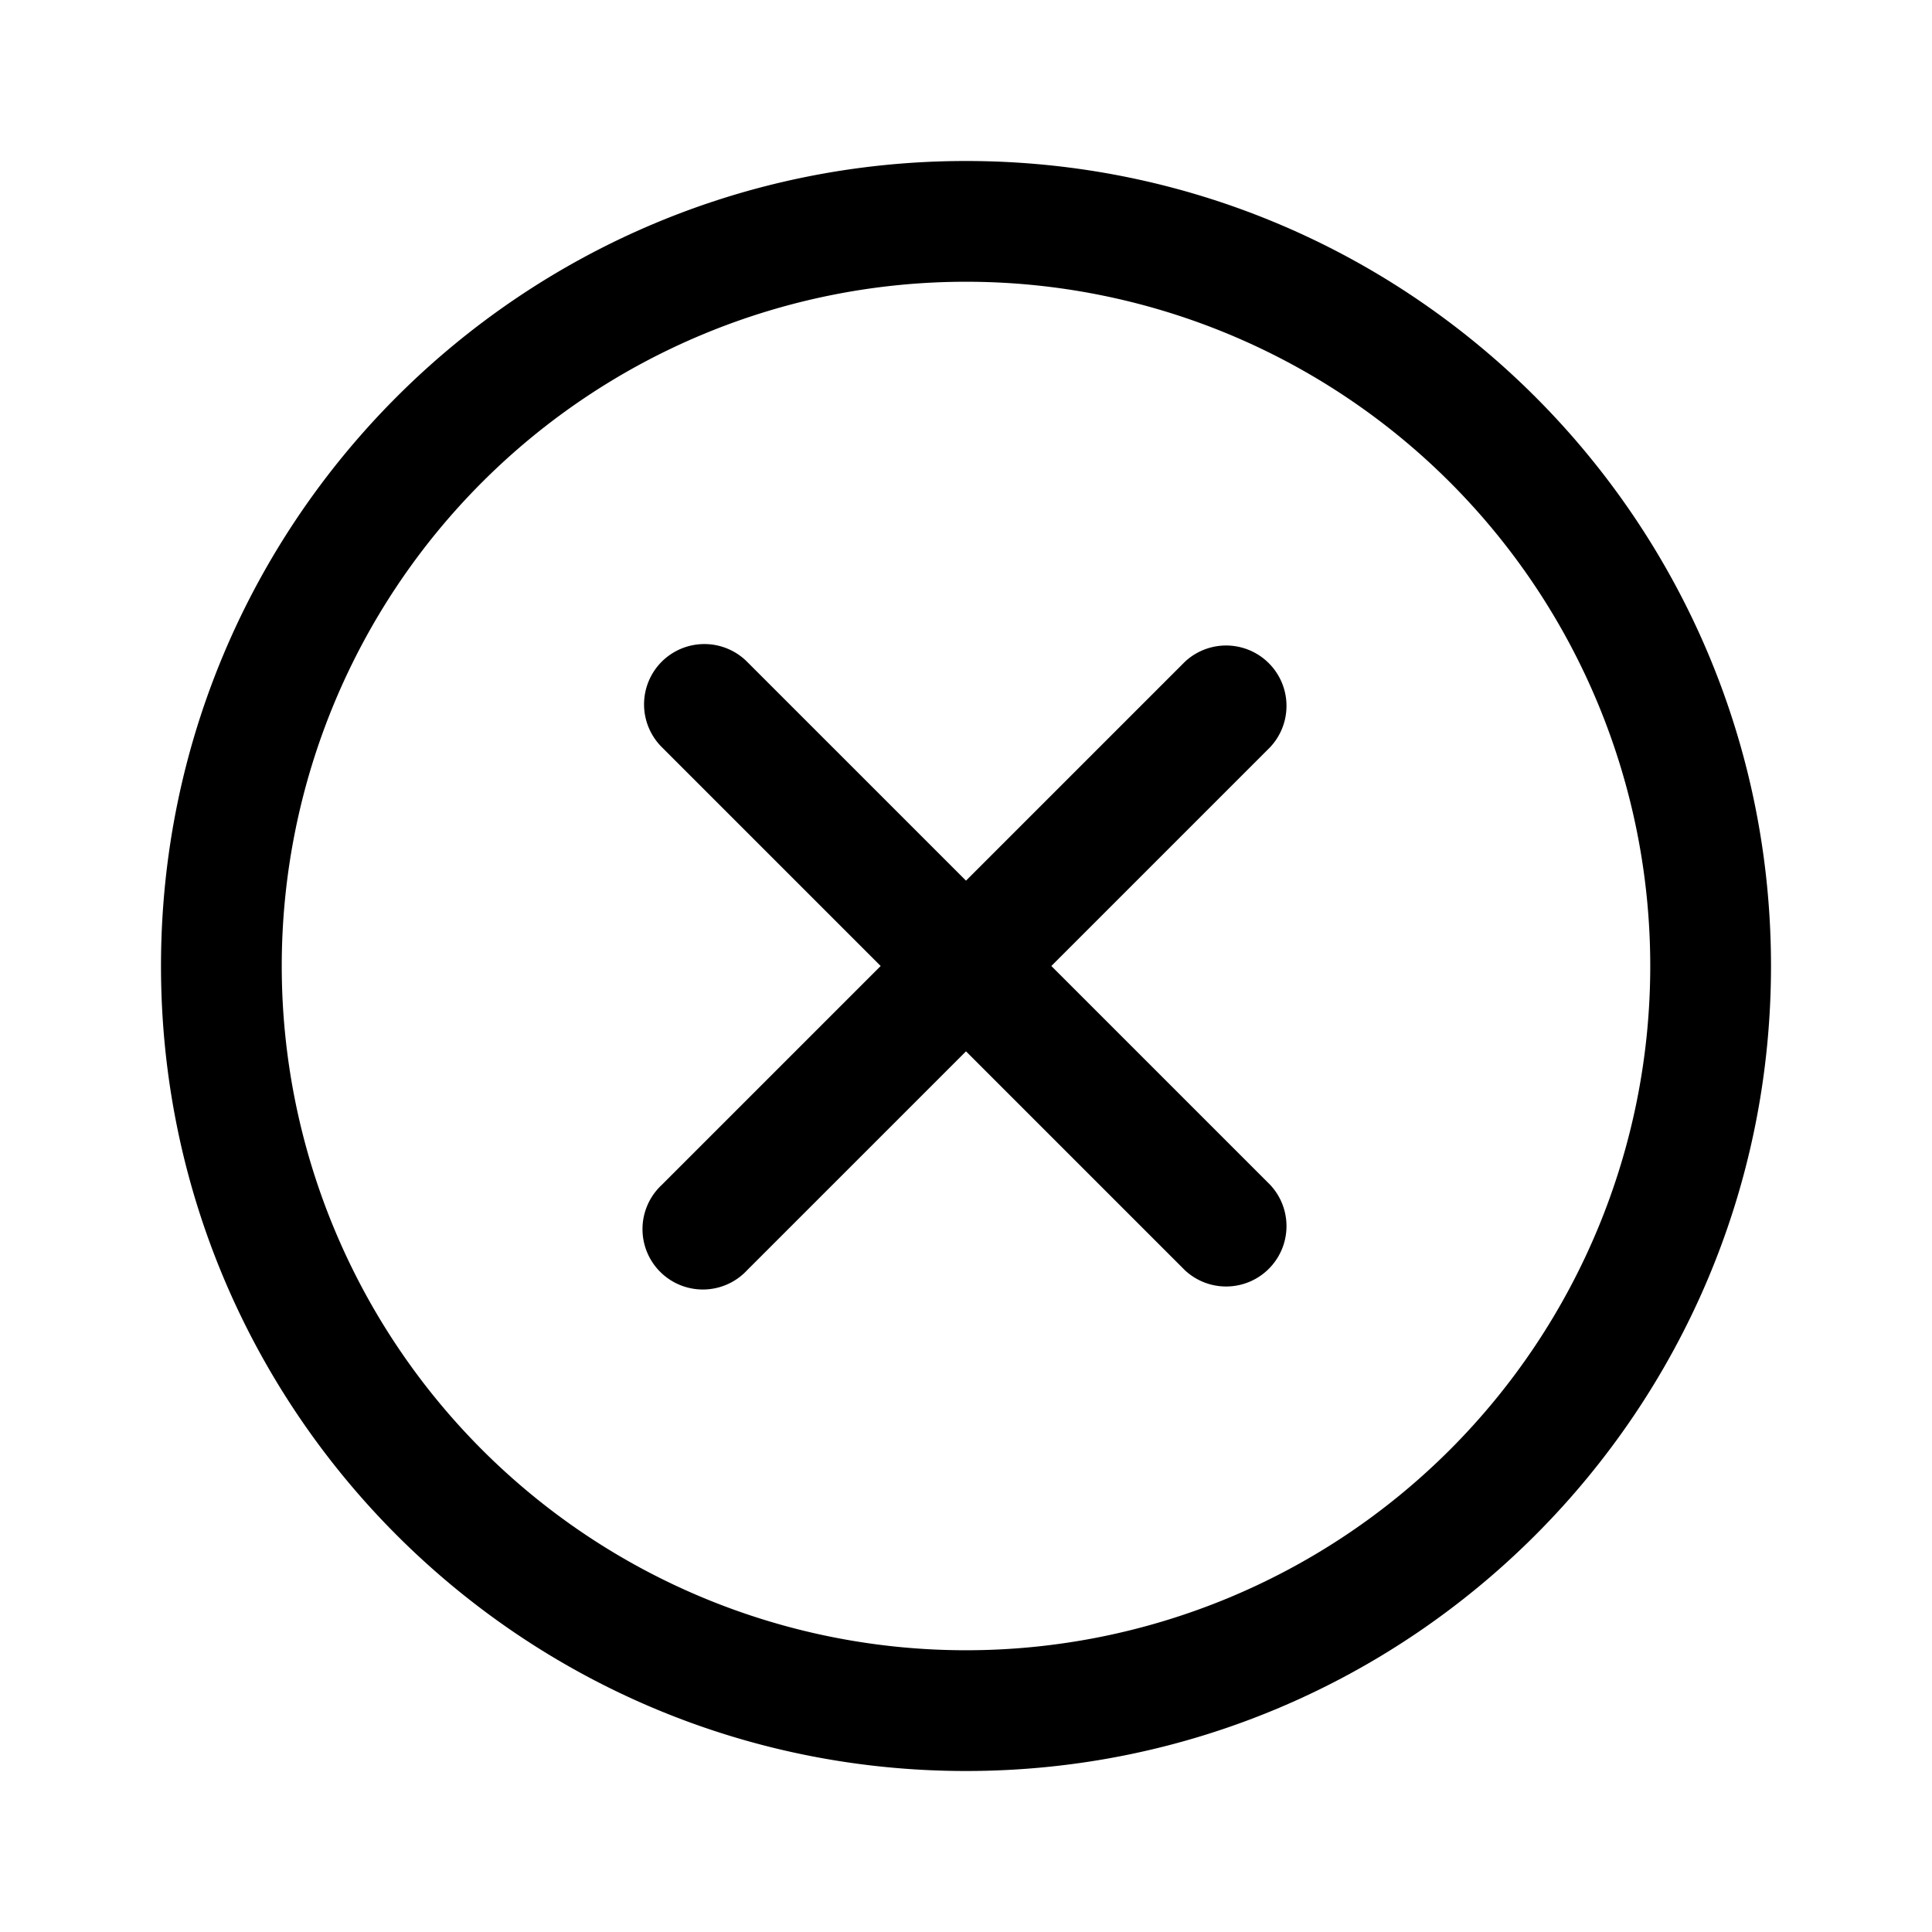 <svg fill="none" viewBox="0 0 24 24" xmlns="http://www.w3.org/2000/svg">
  <path fill="#000" d="M8.22 8.22a.75.75 0 0 1 1.06 0L12 10.94l2.72-2.72a.75.75 0 0 1 1.06 1.06L13.06 12l2.72 2.72a.75.75 0 0 1-1.06 1.06L12 13.06l-2.72 2.72a.75.75 0 1 1-1.06-1.06L10.94 12 8.22 9.28a.75.75 0 0 1 0-1.06Z"/>
  <path fill="#000" fill-rule="evenodd" d="M12 2C6.477 2 2 6.477 2 12s4.477 10 10 10 10-4.477 10-10S17.523 2 12 2ZM3.5 12a8.5 8.5 0 1 1 17 0 8.5 8.5 0 0 1-17 0Z" clip-rule="evenodd"/>
</svg>
